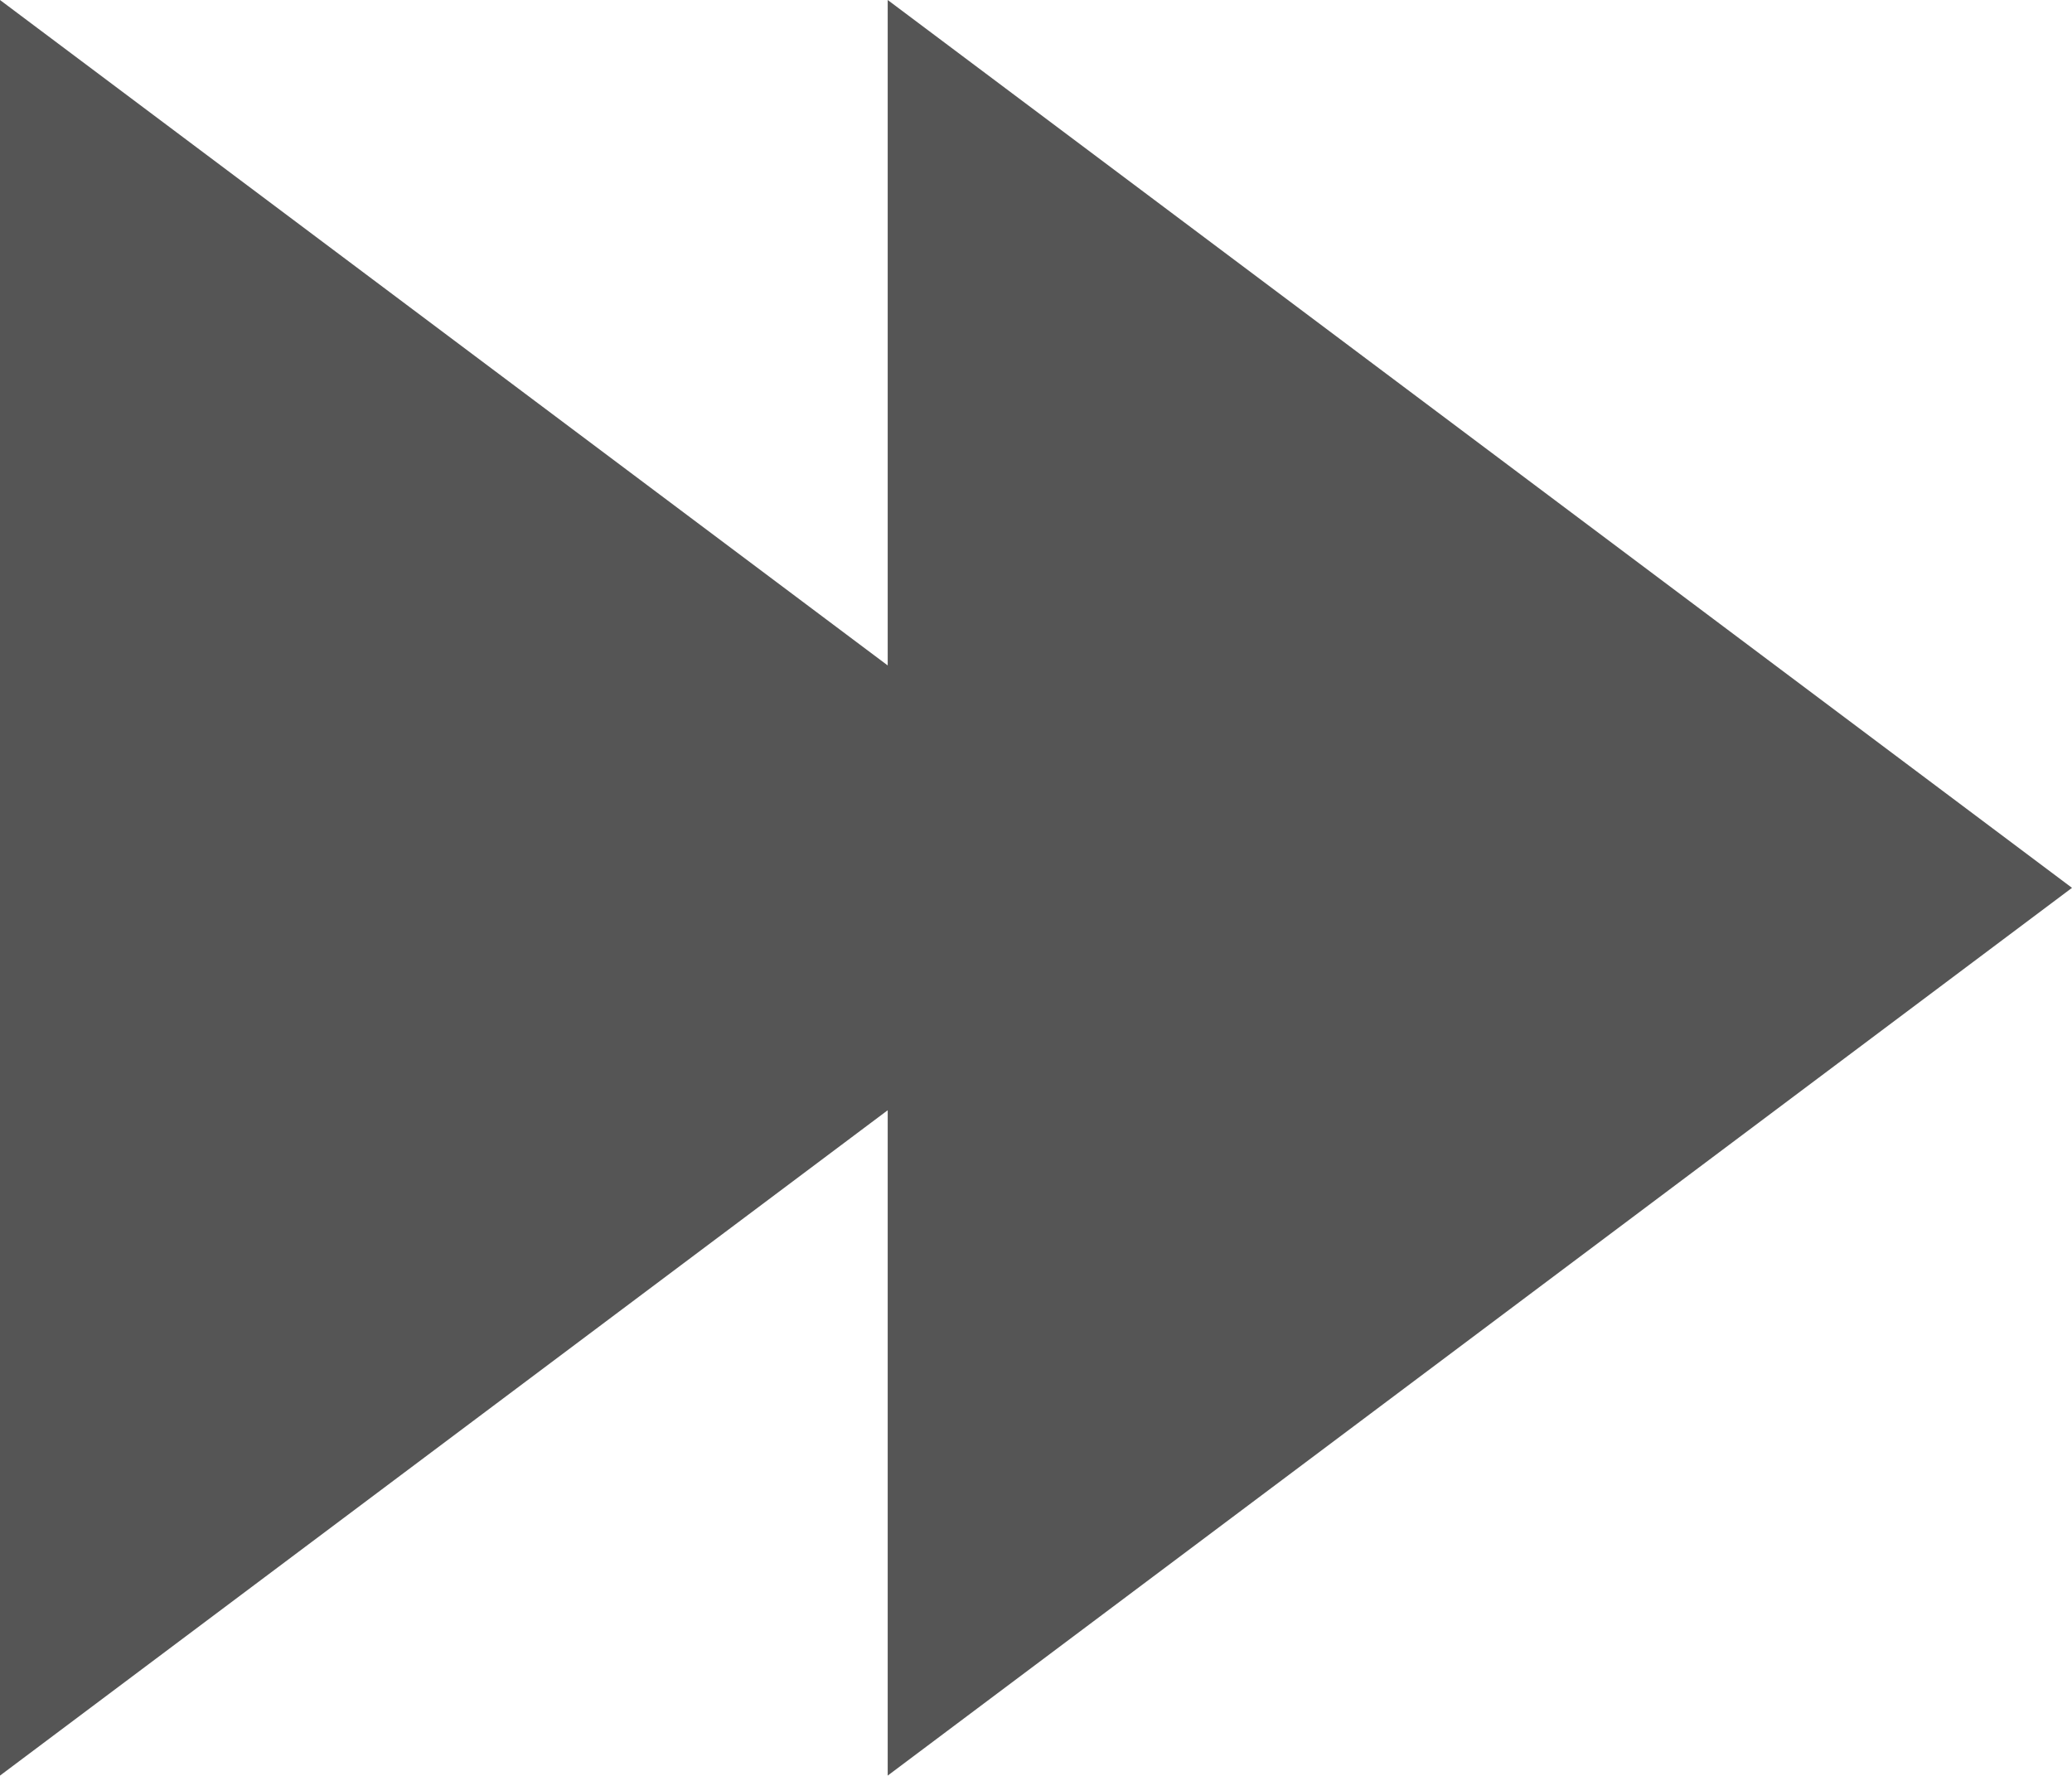 <svg width="21.007" xmlns="http://www.w3.org/2000/svg" height="18.003" viewBox="0 0 21.007 18.003" xmlns:xlink="http://www.w3.org/1999/xlink" enable-background="new 0 0 21.007 18.003">
<path fill="#555" fill-rule="evenodd" d="M21.007,9.002L9,18.003v-6.746l-9,6.746V0l9,6.747V0L21.007,9.002z  "/>
</svg>
